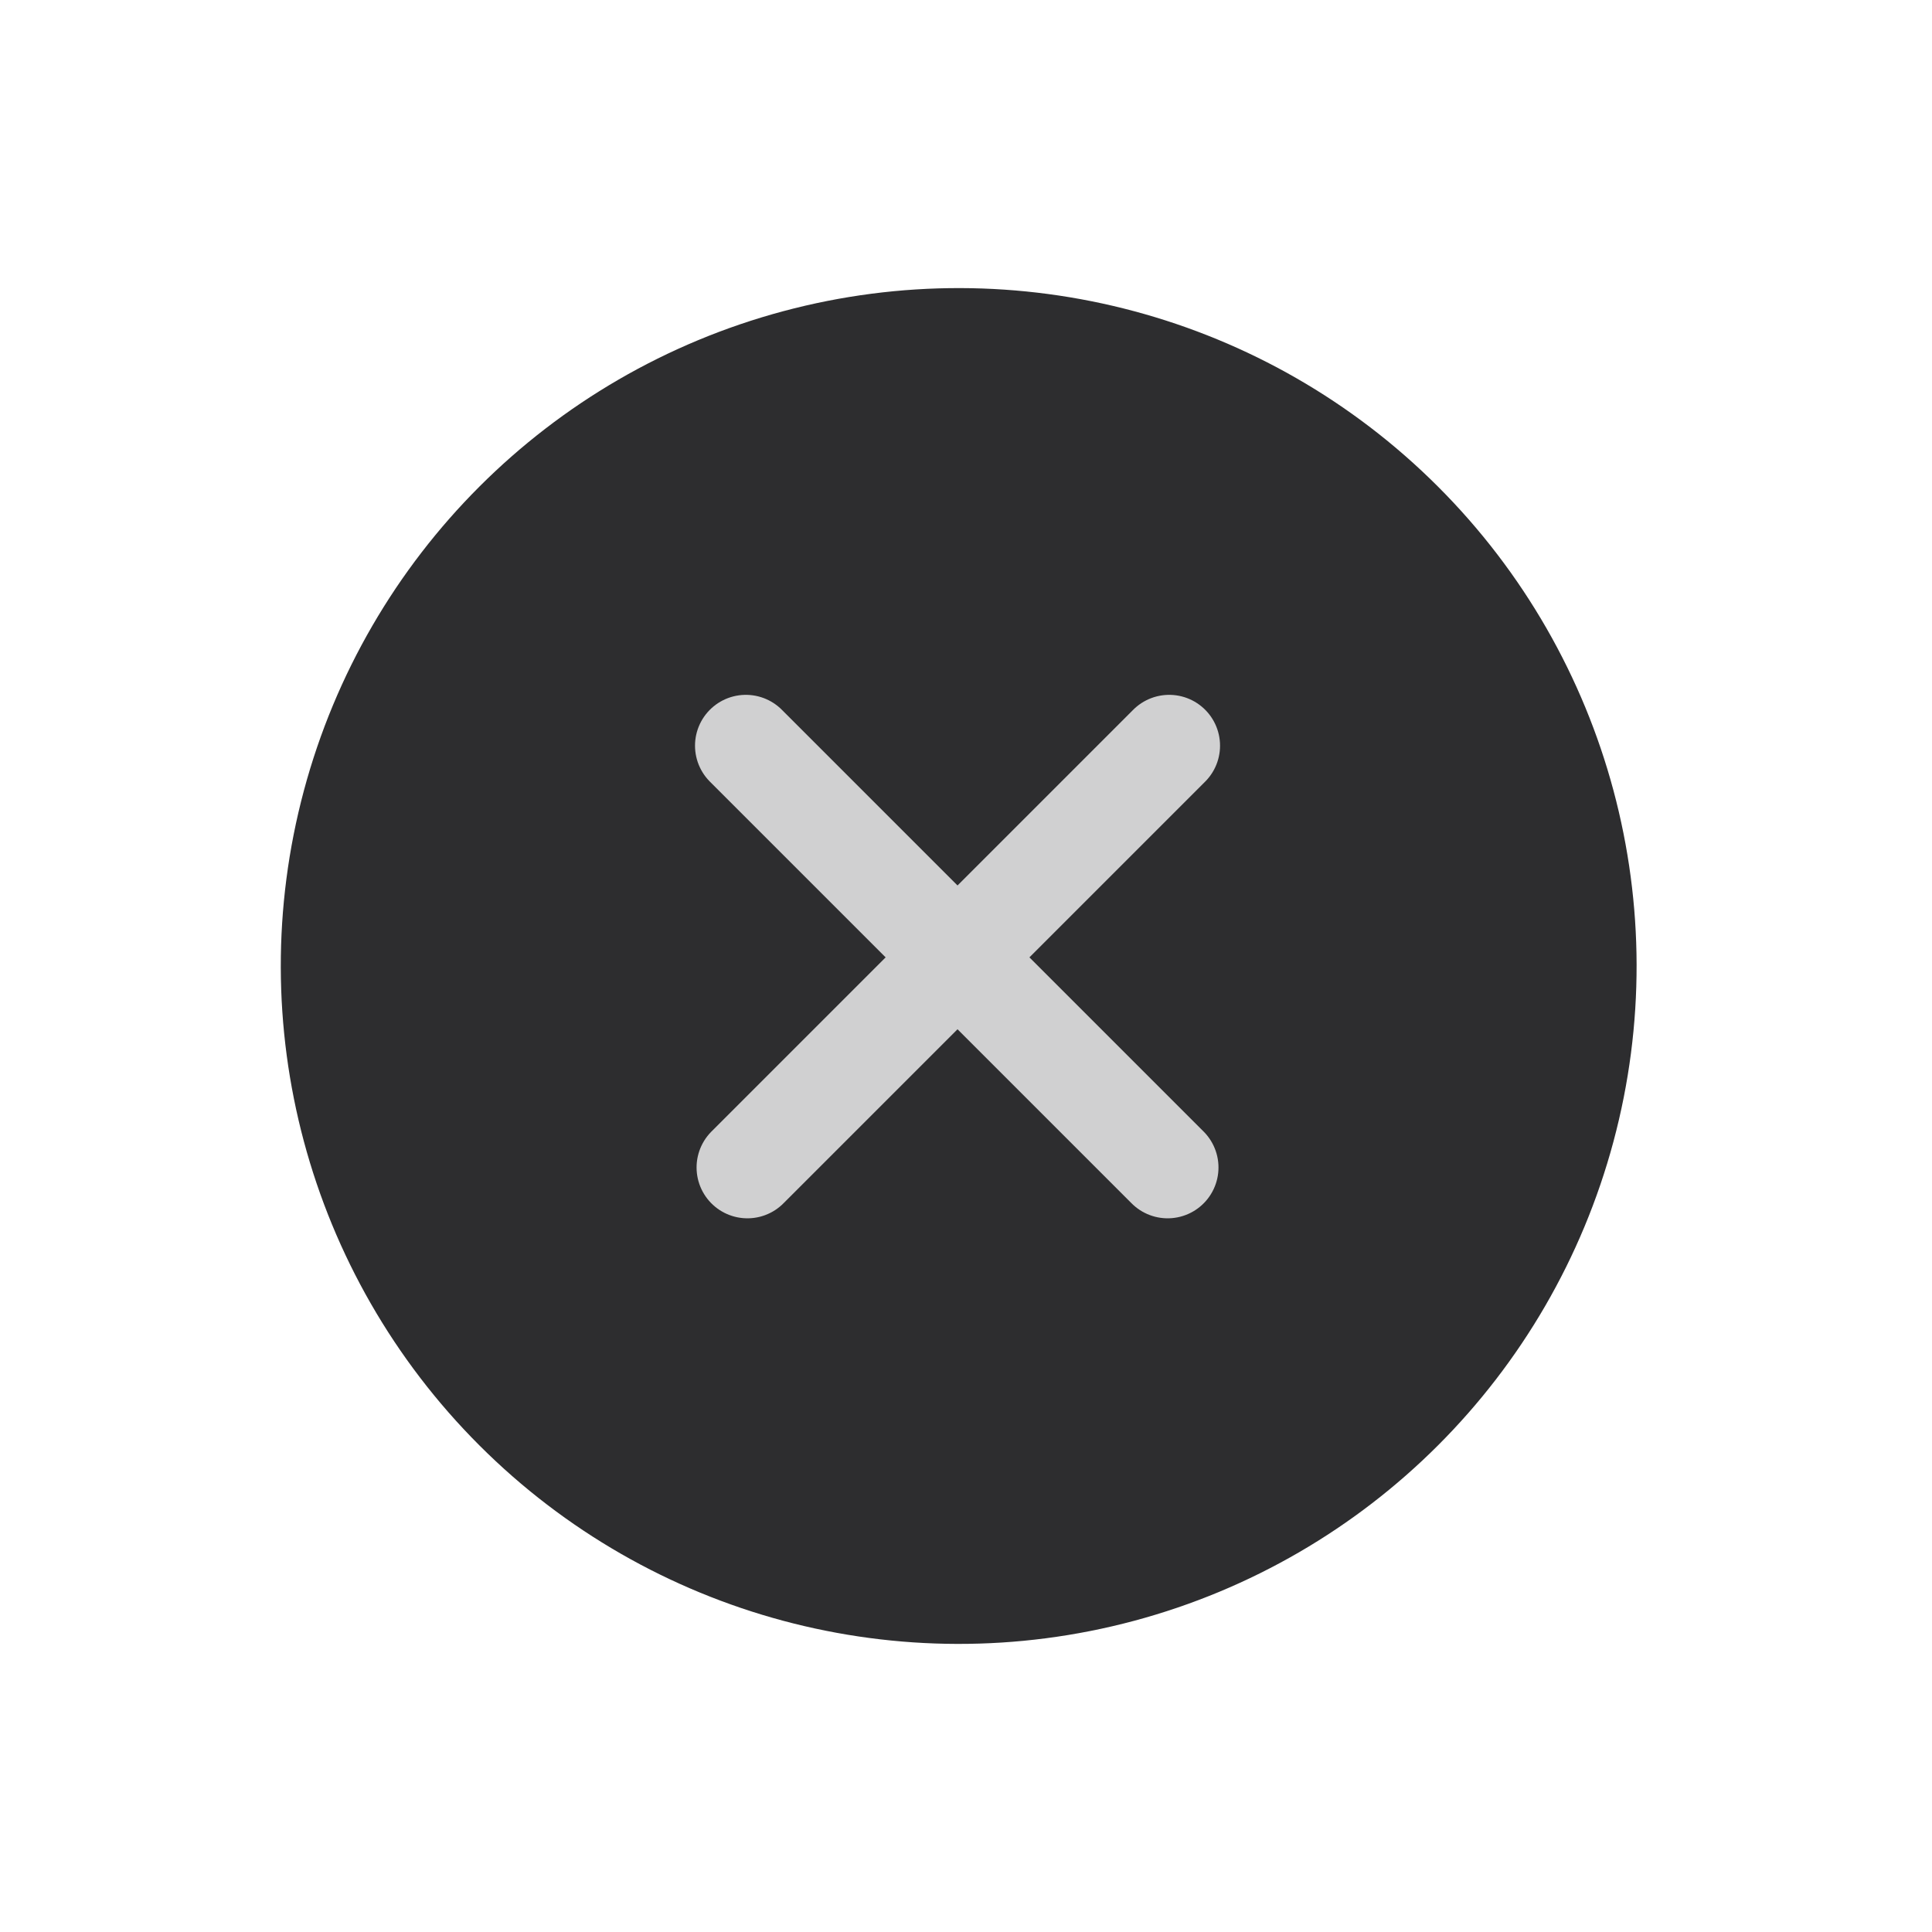 <svg width="114" height="114" viewBox="0 0 114 114" fill="none" xmlns="http://www.w3.org/2000/svg">
<circle cx="56.569" cy="57" r="40" transform="rotate(-45 56.569 57)" fill="#2D2D2F"/>
<path d="M44.102 68.888L68.99 44" stroke="#D0D0D1" stroke-width="6" stroke-linecap="round"/>
<path d="M68.898 68.888L44.01 44" stroke="#D0D0D1" stroke-width="6" stroke-linecap="round"/>
</svg>

